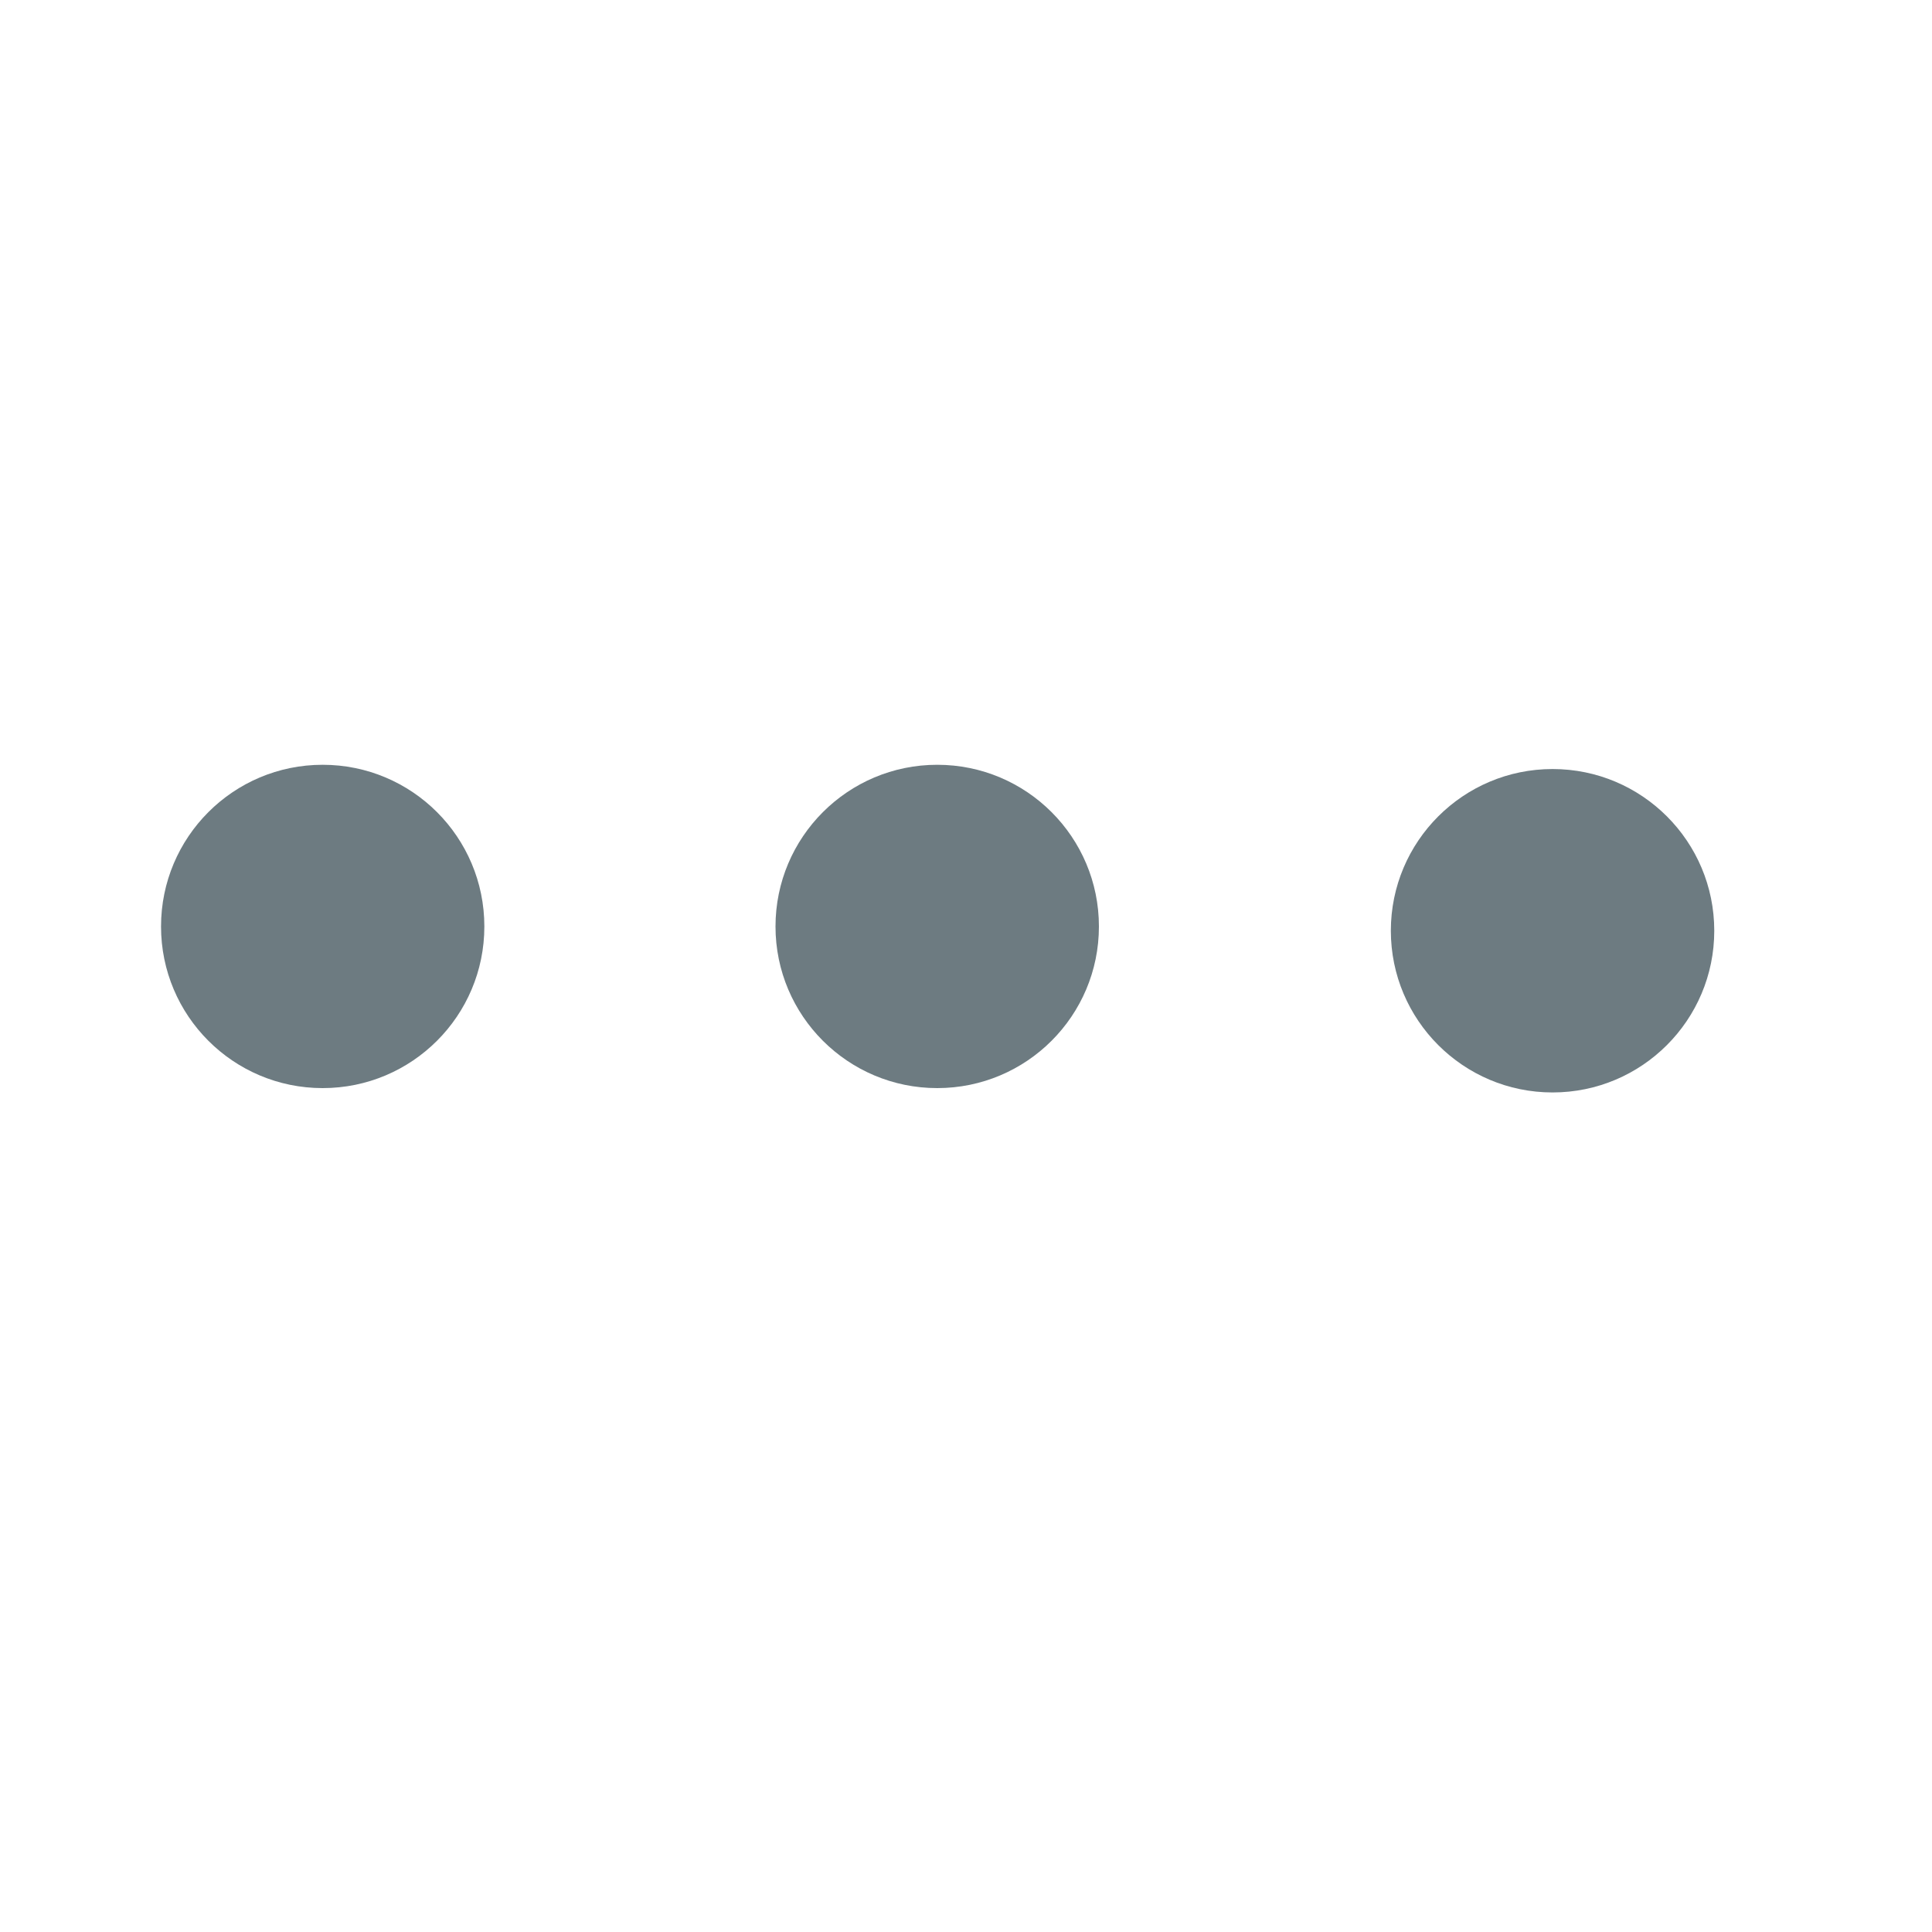 <svg width="20" height="20" viewBox="0 0 20 20" fill="none" xmlns="http://www.w3.org/2000/svg">
<path d="M16.072 11.309C16.997 11.309 17.746 10.559 17.746 9.635C17.746 8.71 16.997 7.961 16.072 7.961C15.148 7.961 14.398 8.71 14.398 9.635C14.398 10.559 15.148 11.309 16.072 11.309Z" fill="#6D7B81"/>
<path d="M9.702 11.264C10.627 11.264 11.376 10.515 11.376 9.591C11.376 8.666 10.627 7.917 9.702 7.917C8.778 7.917 8.028 8.666 8.028 9.591C8.028 10.515 8.778 11.264 9.702 11.264Z" fill="#6D7B81"/>
<path d="M3.34 11.264C4.265 11.264 5.014 10.515 5.014 9.591C5.014 8.666 4.265 7.917 3.34 7.917C2.416 7.917 1.667 8.666 1.667 9.591C1.667 10.515 2.416 11.264 3.34 11.264Z" fill="#6D7B81"/>
</svg>
